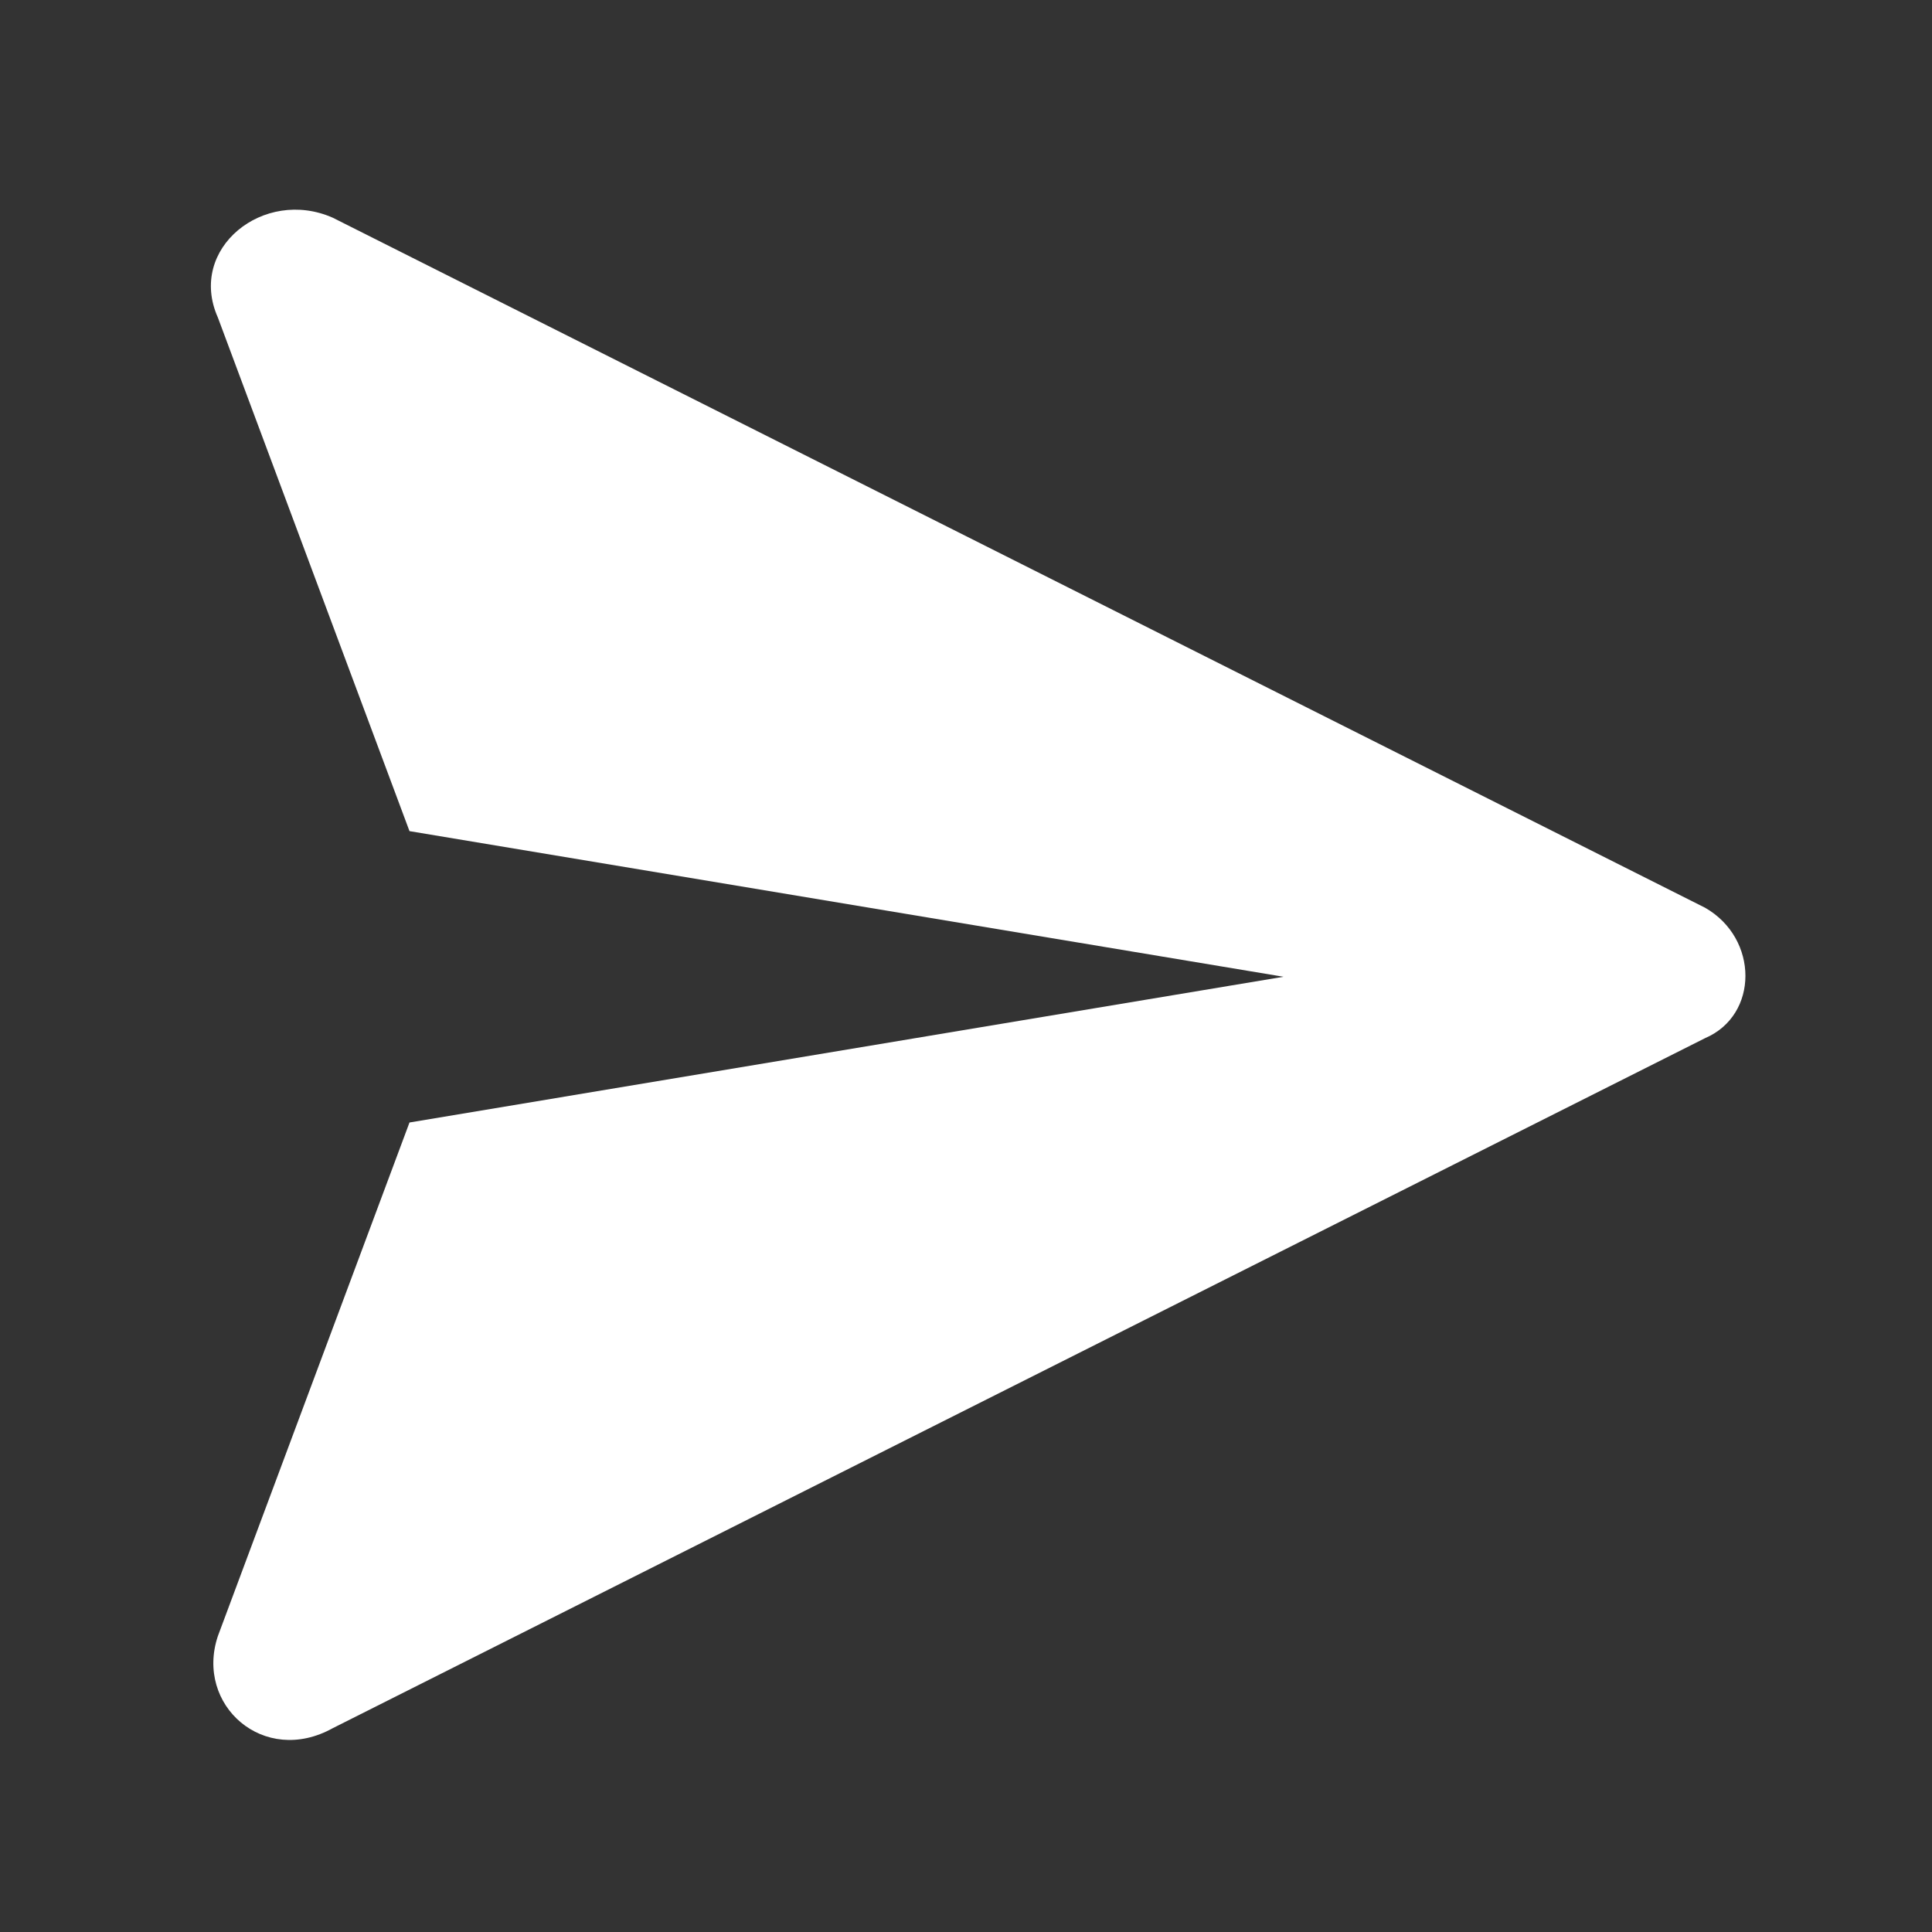 <svg width="21" height="21" viewBox="0 0 21 21" fill="none" xmlns="http://www.w3.org/2000/svg">
<rect x="0" y="0" width="21" height="21" fill="#333333" stroke="none"/>
<path d="M18.534 9.867L3.618 2.367C2.868 2.034 2.034 2.701 2.368 3.451L4.451 9.034L13.951 10.617L4.451 12.201L2.368 17.784C2.118 18.534 2.868 19.201 3.618 18.784L18.534 11.284C19.118 11.034 19.118 10.201 18.534 9.867Z" fill="white"/>
</svg>
